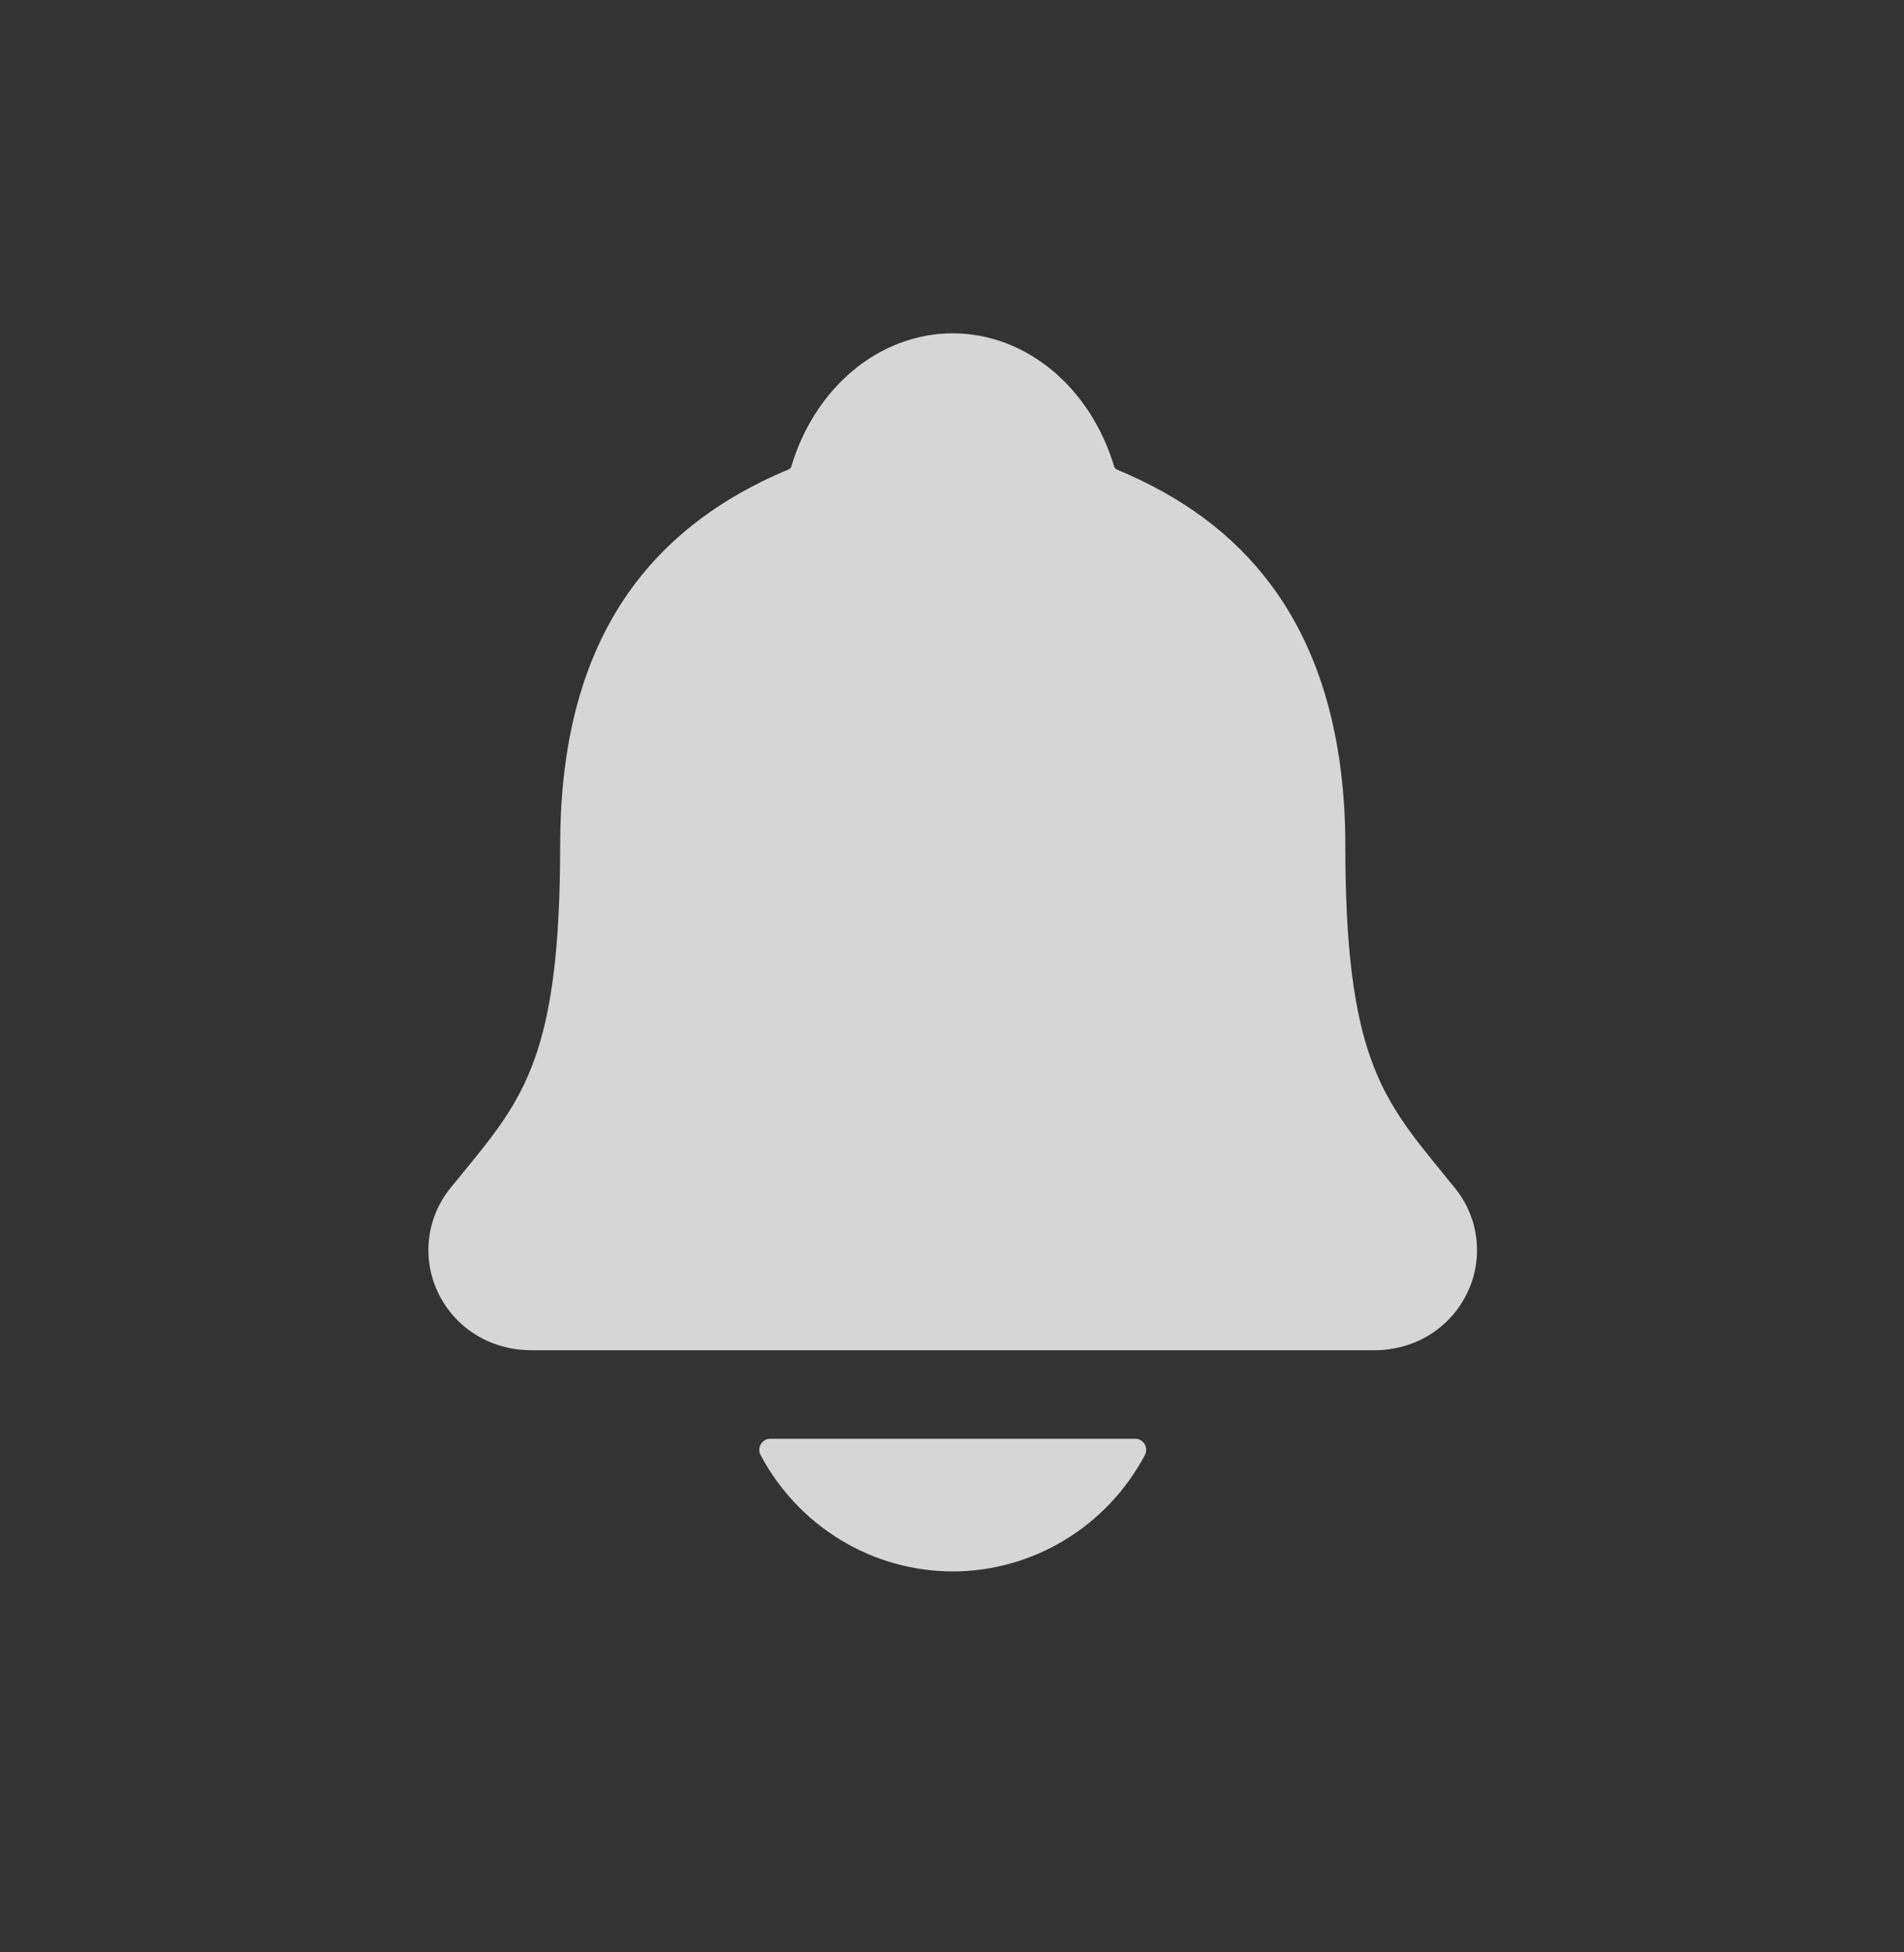 <svg width="40" height="41" viewBox="0 0 40 41" fill="none" xmlns="http://www.w3.org/2000/svg">
<rect x="0" y="0" width="40" height="41" fill="#333333" stroke="none"/>
<path d="M30.567 24.951C30.472 24.835 30.378 24.719 30.287 24.607C29.026 23.062 28.263 22.131 28.263 17.759C28.263 15.495 27.728 13.638 26.674 12.245C25.896 11.216 24.846 10.436 23.461 9.859C23.443 9.849 23.427 9.836 23.414 9.82C22.916 8.131 21.552 7 20.015 7C18.478 7 17.115 8.131 16.617 9.818C16.604 9.833 16.588 9.846 16.571 9.856C13.339 11.203 11.768 13.787 11.768 17.757C11.768 22.131 11.007 23.062 9.744 24.605C9.653 24.717 9.559 24.831 9.464 24.949C9.218 25.249 9.062 25.614 9.015 26.002C8.968 26.388 9.031 26.781 9.197 27.133C9.551 27.887 10.305 28.355 11.165 28.355H28.871C29.728 28.355 30.476 27.888 30.831 27.137C30.998 26.785 31.062 26.392 31.015 26.005C30.968 25.617 30.813 25.252 30.567 24.951ZM20.015 33C20.843 32.999 21.656 32.772 22.367 32.341C23.078 31.911 23.66 31.294 24.053 30.555C24.071 30.52 24.081 30.48 24.079 30.44C24.078 30.4 24.067 30.361 24.047 30.326C24.026 30.292 23.997 30.264 23.963 30.244C23.928 30.225 23.89 30.214 23.85 30.214H16.181C16.142 30.214 16.103 30.224 16.068 30.244C16.034 30.264 16.005 30.292 15.985 30.326C15.964 30.361 15.953 30.4 15.951 30.44C15.95 30.48 15.96 30.52 15.978 30.555C16.37 31.293 16.953 31.911 17.664 32.341C18.374 32.772 19.187 32.999 20.015 33Z" fill="white" fill-opacity="0.8"/>
</svg>
